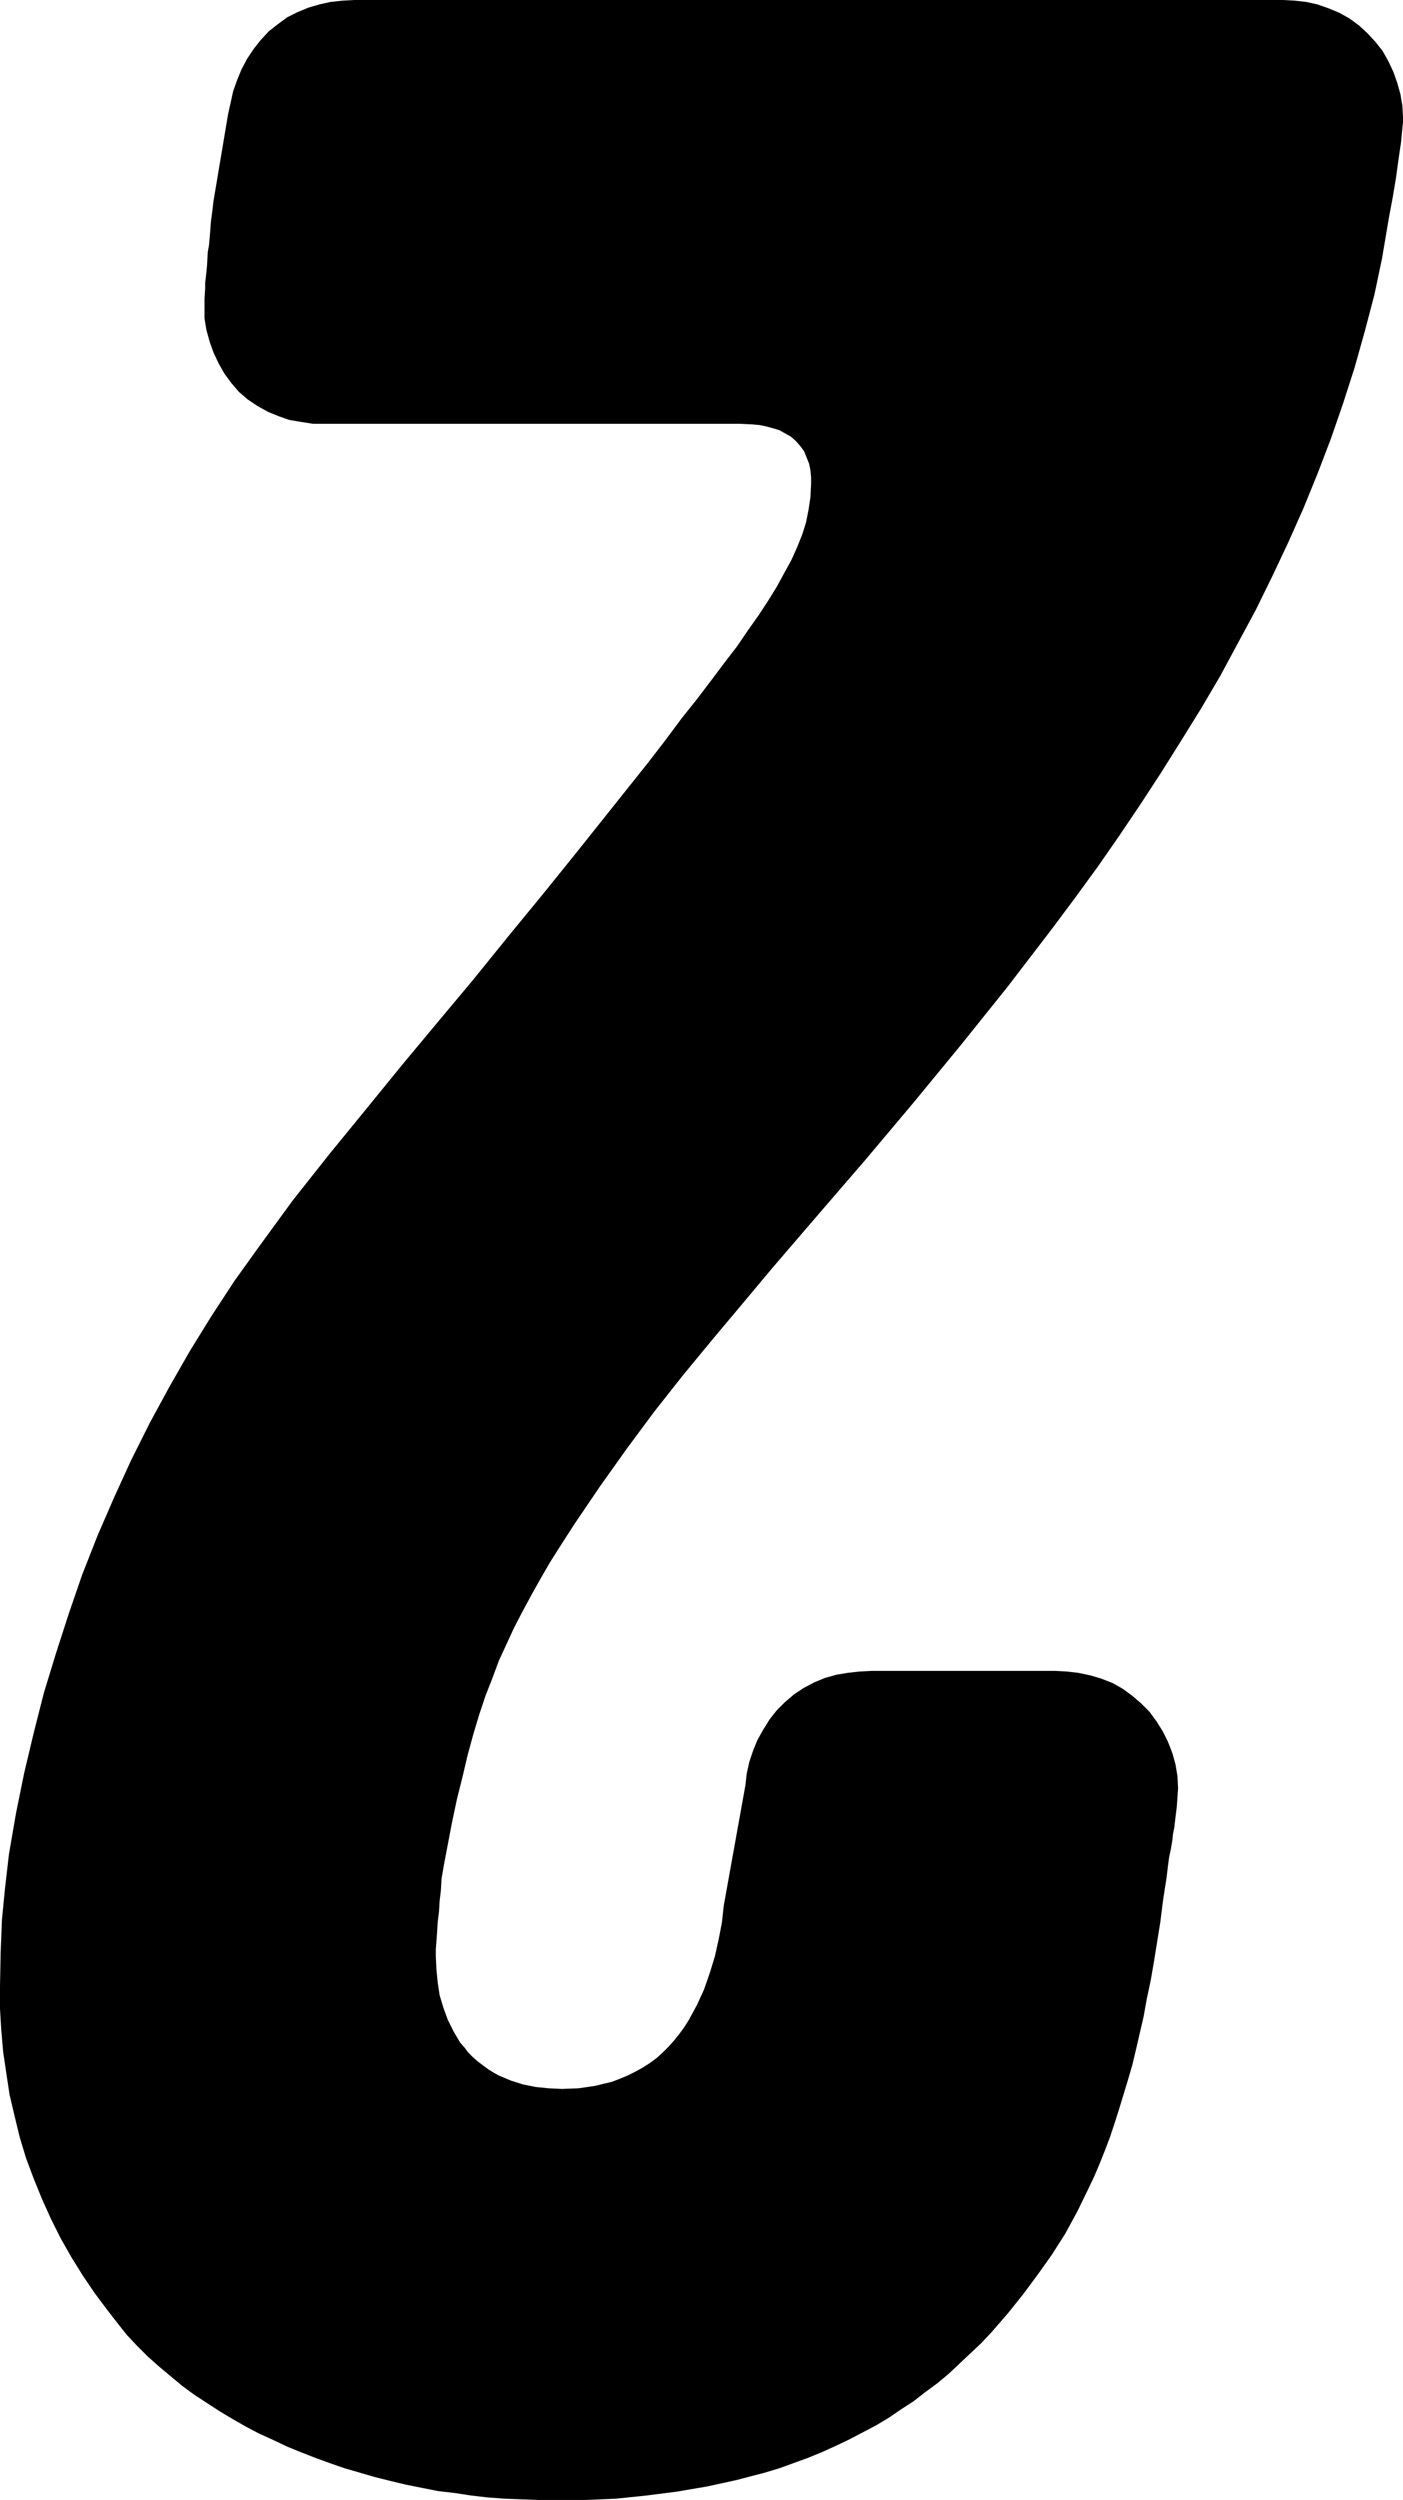 <?xml version="1.0" encoding="utf-8"?>
<!-- Generator: Fusion 360, Shaper Origin Export Add-In, Version 1.6.10  -->
<svg xmlns="http://www.w3.org/2000/svg" xmlns:xlink="http://www.w3.org/1999/xlink" xmlns:shaper="http://www.shapertools.com/namespaces/shaper" shaper:fusionaddin="version:1.6.10" width="2.202cm" height="3.923cm" version="1.1" x="0cm" y="0cm" viewBox="0 0 2.202 3.923" enable-background="new 0 0 2.202 3.923" xml:space="preserve"><path d="M-0.592,1.297 L-0.592,1.297 -0.61,1.297 -0.629,1.3 -0.647,1.303 -0.664,1.309 -0.681,1.316 -0.697,1.325 -0.712,1.335 -0.726,1.347 -0.738,1.361 -0.749,1.376 -0.758,1.392 -0.766,1.409 -0.772,1.426 -0.777,1.444 -0.78,1.462 -0.78,1.481 -0.78,1.481 -0.78,1.494 -0.779,1.509 -0.779,1.518 -0.778,1.526 -0.777,1.536 -0.776,1.546 -0.775,1.566 -0.773,1.577 -0.772,1.588 -0.771,1.6 -0.77,1.614 -0.768,1.629 -0.766,1.646 -0.743,1.783 -0.743,1.783 -0.739,1.801 -0.735,1.819 -0.729,1.836 -0.722,1.853 -0.713,1.87 -0.703,1.885 -0.692,1.899 -0.679,1.913 -0.665,1.924 -0.65,1.935 -0.634,1.943 -0.617,1.95 -0.6,1.955 -0.582,1.959 -0.563,1.961 -0.545,1.962 0.912,1.962 0.912,1.962 0.931,1.961 0.949,1.959 0.967,1.955 0.984,1.949 1.001,1.942 1.017,1.933 1.032,1.922 1.045,1.91 1.058,1.896 1.069,1.882 1.078,1.866 1.086,1.849 1.092,1.832 1.097,1.814 1.1,1.796 1.101,1.778 1.101,1.778 1.101,1.77 1.1,1.761 1.099,1.75 1.098,1.739 1.096,1.726 1.094,1.712 1.09,1.683 1.085,1.653 1.079,1.621 1.068,1.556 1.068,1.556 1.056,1.499 1.041,1.442 1.025,1.385 1.007,1.329 0.988,1.274 0.967,1.219 0.945,1.165 0.921,1.111 0.896,1.058 0.87,1.005 0.842,0.953 0.814,0.901 0.784,0.85 0.753,0.8 0.721,0.749 0.689,0.7 0.656,0.651 0.622,0.602 0.587,0.554 0.552,0.507 0.516,0.46 0.48,0.413 0.407,0.322 0.333,0.232 0.259,0.144 0.184,0.057 0.111,-0.028 0.111,-0.028 0.065,-0.083 0.018,-0.139 -0.029,-0.196 -0.074,-0.253 -0.117,-0.311 -0.159,-0.37 -0.199,-0.429 -0.219,-0.46 -0.238,-0.49 -0.238,-0.49 -0.253,-0.516 -0.267,-0.541 -0.281,-0.567 -0.294,-0.592 -0.306,-0.618 -0.318,-0.644 -0.328,-0.671 -0.339,-0.699 -0.349,-0.729 -0.358,-0.759 -0.367,-0.792 -0.375,-0.826 -0.384,-0.862 -0.388,-0.881 -0.392,-0.9 -0.396,-0.921 -0.4,-0.942 -0.404,-0.963 -0.408,-0.986 -0.408,-0.986 -0.409,-1.004 -0.411,-1.021 -0.412,-1.038 -0.414,-1.054 -0.415,-1.07 -0.416,-1.084 -0.417,-1.097 -0.417,-1.103 -0.417,-1.108 -0.417,-1.108 -0.416,-1.129 -0.414,-1.149 -0.411,-1.169 -0.405,-1.189 -0.398,-1.208 -0.389,-1.226 -0.379,-1.243 -0.372,-1.251 -0.366,-1.259 -0.359,-1.266 -0.351,-1.273 -0.343,-1.279 -0.335,-1.285 -0.327,-1.29 -0.318,-1.295 -0.299,-1.303 -0.28,-1.309 -0.26,-1.313 -0.24,-1.315 -0.219,-1.316 -0.219,-1.316 -0.193,-1.315 -0.179,-1.313 -0.166,-1.311 -0.154,-1.308 -0.141,-1.305 -0.128,-1.3 -0.116,-1.295 -0.104,-1.289 -0.093,-1.283 -0.082,-1.276 -0.071,-1.268 -0.061,-1.259 -0.052,-1.25 -0.043,-1.24 -0.035,-1.23 -0.027,-1.219 -0.02,-1.208 -0.007,-1.184 0.004,-1.16 0.013,-1.134 0.021,-1.108 0.027,-1.081 0.032,-1.055 0.035,-1.028 0.069,-0.839 0.069,-0.839 0.071,-0.821 0.075,-0.803 0.081,-0.785 0.088,-0.768 0.097,-0.752 0.107,-0.736 0.118,-0.722 0.131,-0.709 0.145,-0.697 0.16,-0.687 0.177,-0.678 0.194,-0.671 0.212,-0.666 0.23,-0.663 0.248,-0.661 0.267,-0.66 0.554,-0.66 0.554,-0.66 0.573,-0.661 0.591,-0.663 0.61,-0.667 0.627,-0.672 0.645,-0.679 0.661,-0.688 0.676,-0.699 0.69,-0.711 0.703,-0.724 0.714,-0.739 0.724,-0.755 0.732,-0.771 0.739,-0.789 0.744,-0.807 0.747,-0.825 0.748,-0.844 0.748,-0.844 0.747,-0.859 0.746,-0.873 0.744,-0.889 0.742,-0.906 0.74,-0.916 0.739,-0.926 0.737,-0.938 0.734,-0.952 0.732,-0.967 0.73,-0.984 0.727,-1.003 0.724,-1.023 0.724,-1.023 0.72,-1.055 0.715,-1.086 0.71,-1.117 0.705,-1.146 0.699,-1.174 0.694,-1.202 0.688,-1.228 0.682,-1.254 0.676,-1.279 0.669,-1.303 0.662,-1.326 0.655,-1.349 0.648,-1.371 0.641,-1.392 0.633,-1.413 0.625,-1.433 0.617,-1.452 0.608,-1.471 0.59,-1.508 0.571,-1.543 0.55,-1.576 0.528,-1.607 0.505,-1.638 0.481,-1.668 0.455,-1.698 0.455,-1.698 0.439,-1.715 0.422,-1.731 0.405,-1.747 0.388,-1.763 0.37,-1.778 0.351,-1.792 0.333,-1.806 0.313,-1.819 0.294,-1.832 0.274,-1.844 0.253,-1.855 0.232,-1.866 0.211,-1.876 0.189,-1.886 0.167,-1.895 0.145,-1.903 0.123,-1.911 0.1,-1.918 0.077,-1.924 0.054,-1.93 0.008,-1.94 -0.039,-1.948 -0.086,-1.954 -0.134,-1.959 -0.181,-1.961 -0.229,-1.962 -0.229,-1.962 -0.256,-1.961 -0.283,-1.96 -0.31,-1.959 -0.336,-1.957 -0.362,-1.954 -0.388,-1.95 -0.414,-1.947 -0.439,-1.942 -0.464,-1.937 -0.489,-1.931 -0.513,-1.925 -0.537,-1.918 -0.561,-1.911 -0.584,-1.903 -0.606,-1.895 -0.629,-1.886 -0.651,-1.877 -0.672,-1.867 -0.694,-1.857 -0.715,-1.846 -0.736,-1.834 -0.756,-1.822 -0.776,-1.809 -0.796,-1.796 -0.815,-1.782 -0.833,-1.767 -0.851,-1.752 -0.869,-1.736 -0.886,-1.719 -0.902,-1.702 -0.917,-1.683 -0.931,-1.665 -0.931,-1.665 -0.952,-1.637 -0.971,-1.609 -0.989,-1.58 -1.006,-1.55 -1.021,-1.52 -1.035,-1.489 -1.048,-1.457 -1.06,-1.425 -1.07,-1.392 -1.078,-1.359 -1.086,-1.325 -1.091,-1.292 -1.096,-1.258 -1.099,-1.224 -1.101,-1.19 -1.101,-1.155 -1.101,-1.155 -1.1,-1.103 -1.098,-1.051 -1.093,-1 -1.087,-0.948 -1.087,-0.948 -1.076,-0.884 -1.063,-0.82 -1.048,-0.757 -1.032,-0.694 -1.013,-0.632 -0.993,-0.57 -0.972,-0.509 -0.948,-0.448 -0.922,-0.388 -0.895,-0.329 -0.866,-0.271 -0.835,-0.214 -0.803,-0.158 -0.769,-0.103 -0.733,-0.048 -0.695,0.005 -0.695,0.005 -0.668,0.042 -0.641,0.079 -0.584,0.151 -0.526,0.222 -0.469,0.292 -0.469,0.292 -0.414,0.358 -0.358,0.425 -0.303,0.493 -0.248,0.56 -0.194,0.627 -0.139,0.696 -0.084,0.765 -0.057,0.8 -0.031,0.835 -0.031,0.835 -0.007,0.865 0.015,0.894 0.036,0.922 0.056,0.948 0.073,0.973 0.09,0.997 0.105,1.02 0.118,1.041 0.13,1.063 0.141,1.083 0.15,1.103 0.158,1.123 0.164,1.142 0.168,1.162 0.171,1.182 0.172,1.203 0.172,1.203 0.172,1.213 0.171,1.224 0.169,1.234 0.165,1.244 0.161,1.254 0.155,1.262 0.148,1.27 0.14,1.277 0.131,1.282 0.122,1.287 0.112,1.29 0.101,1.293 0.091,1.295 0.08,1.296 0.059,1.297 -0.592,1.297z" transform="matrix(1,0,0,-1,1.101,1.962)" fill="rgb(0,0,0)" shaper:cutDepth="0.00635" stroke-linecap="round" stroke-linejoin="round" /></svg>